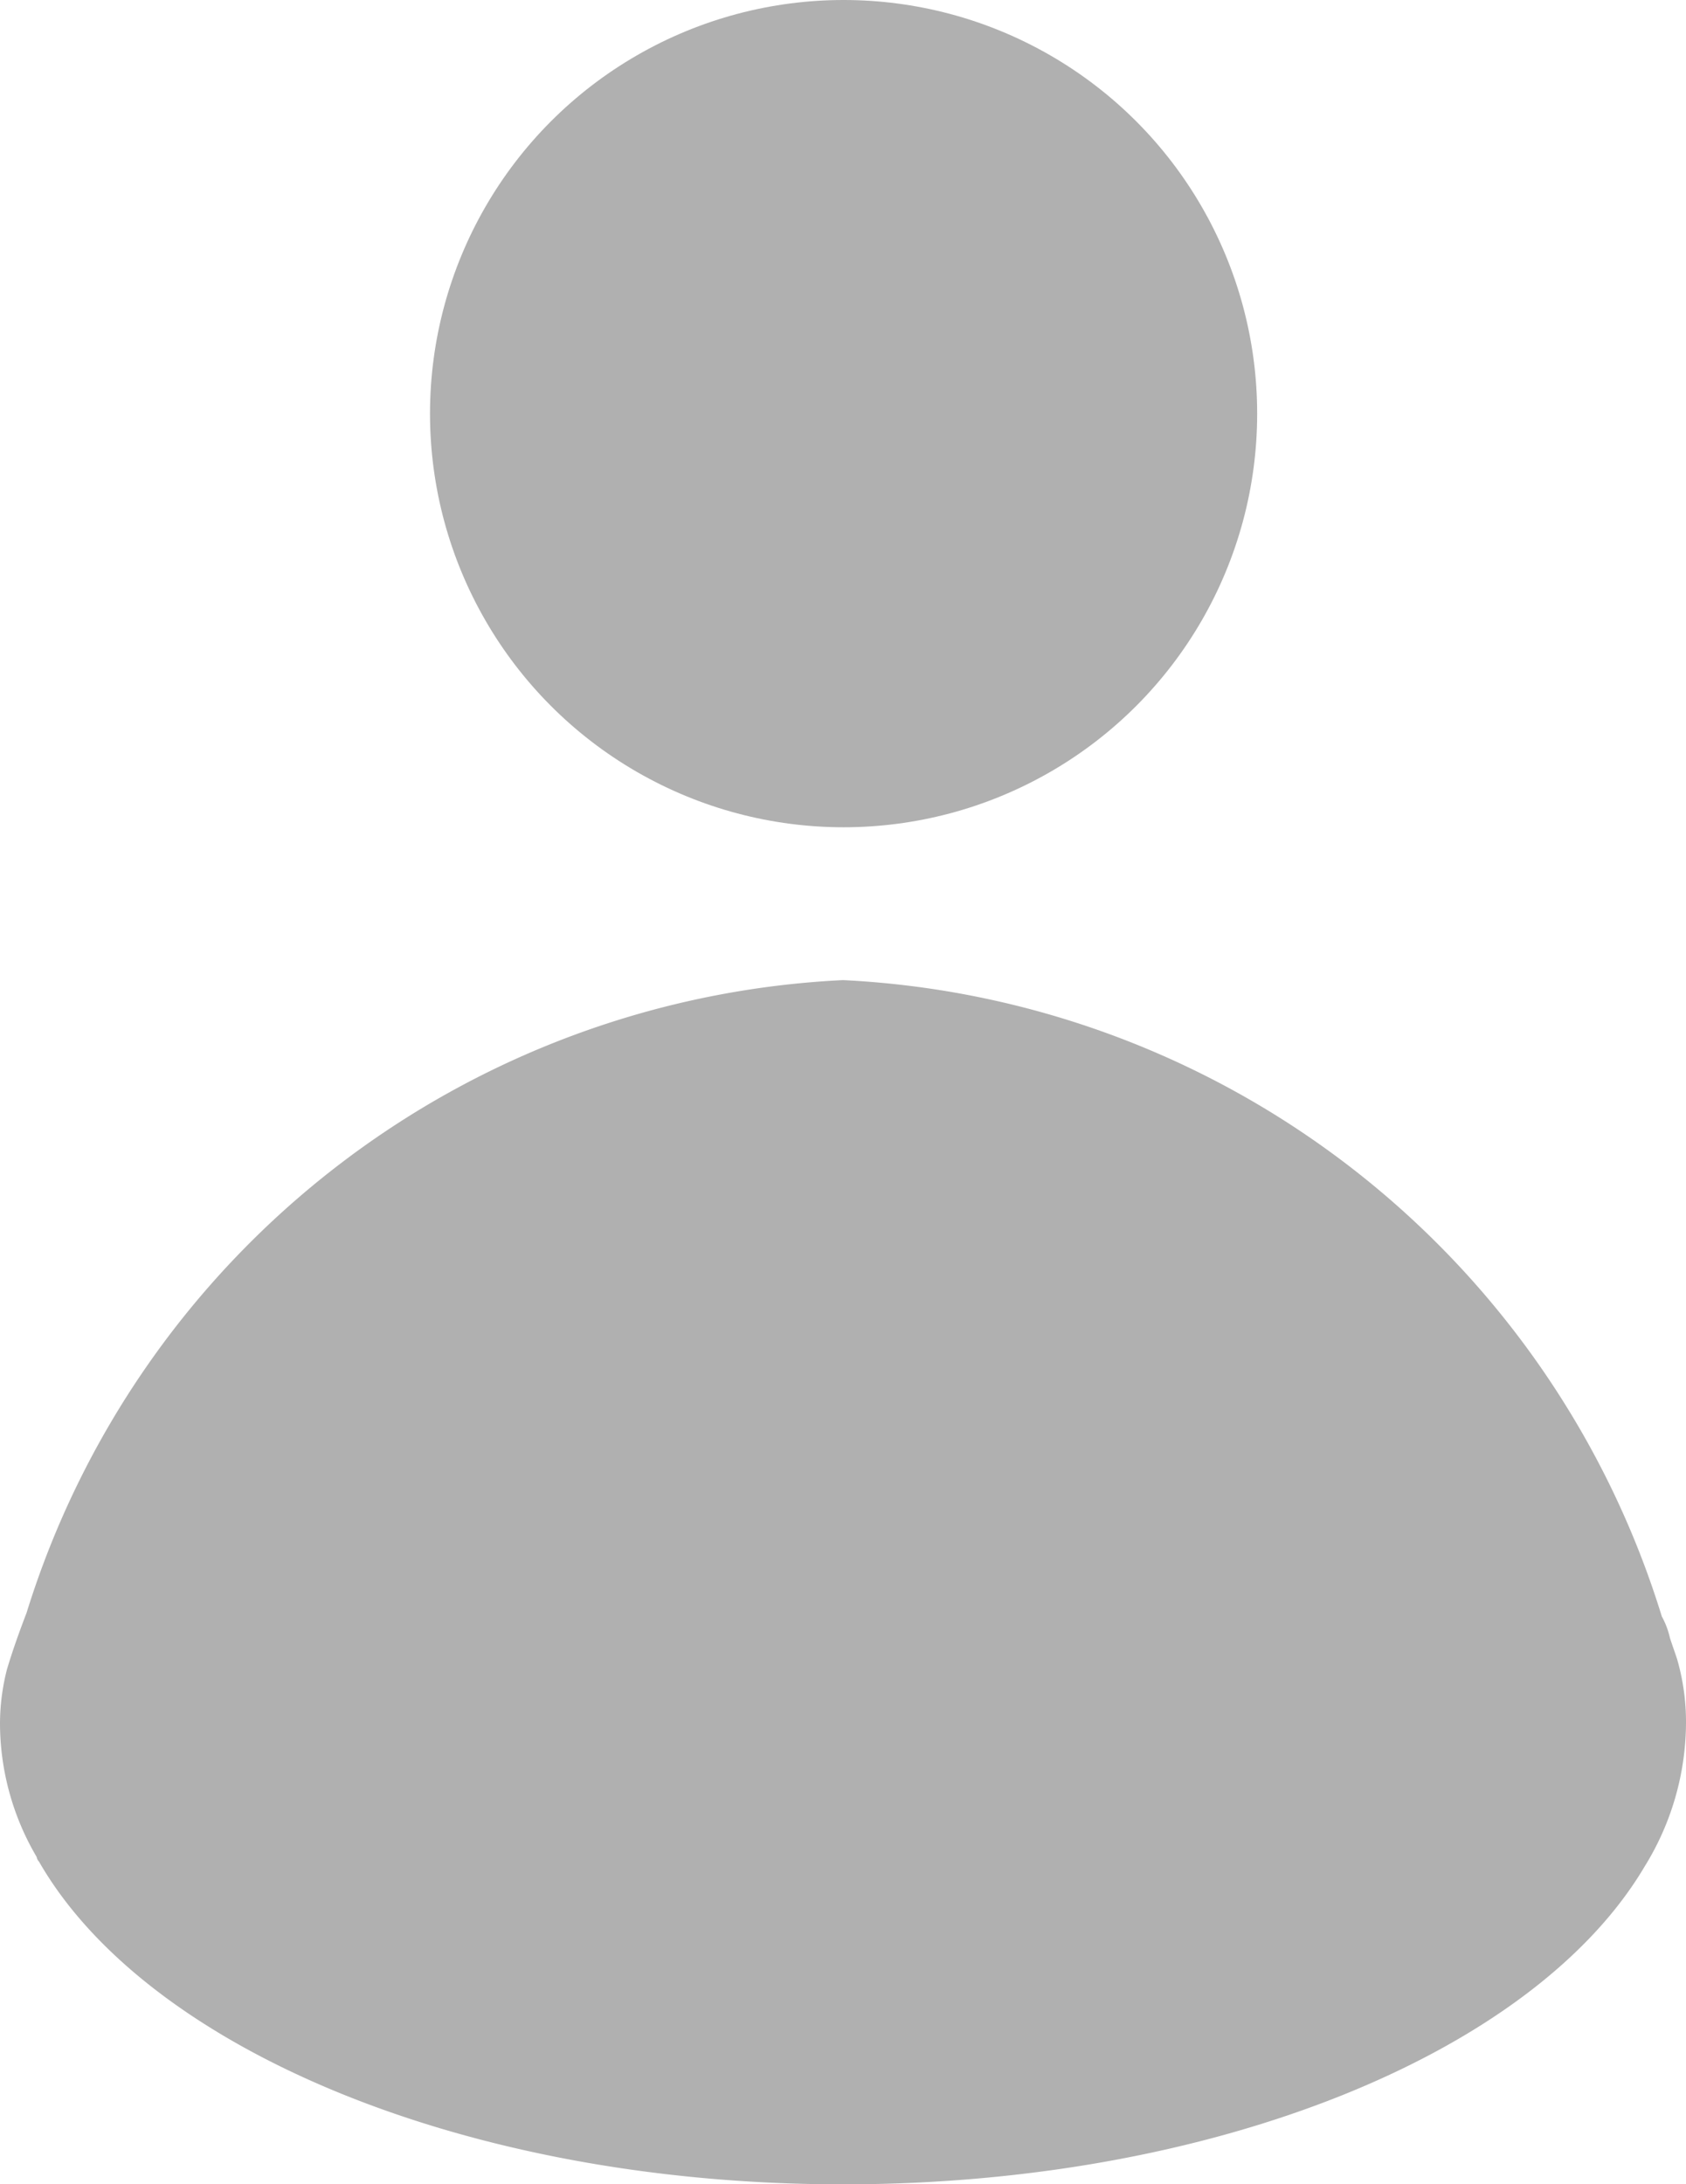 <svg id="Central_Administrator" data-name="Central Administrator" xmlns="http://www.w3.org/2000/svg" width="11.496" height="14.891" viewBox="0 0 11.496 14.891">
  <circle id="Ellipse_1" data-name="Ellipse 1" cx="2.82" cy="2.82" r="2.82" transform="translate(2.932)" fill="#b0b0b0"/>
  <path id="Path_3" data-name="Path 3" d="M18.415,23.988c-.016-.048-.032-.093-.048-.141a.564.564,0,0,0-.056-.149,6.156,6.156,0,0,0-5.583-4.338,6.139,6.139,0,0,0-5.567,4.314c-.048.125-.093.25-.133.383a1.494,1.494,0,0,0-.048.375,1.8,1.8,0,0,0,.25.906.061.061,0,0,0,.016.032c.729,1.269,2.9,2.2,5.482,2.2,2.554,0,4.721-.906,5.466-2.167a1.873,1.873,0,0,0,.282-.971A1.545,1.545,0,0,0,18.415,23.988Z" transform="translate(-6.98 -12.678)" fill="#b0b0b0"/>
</svg>
